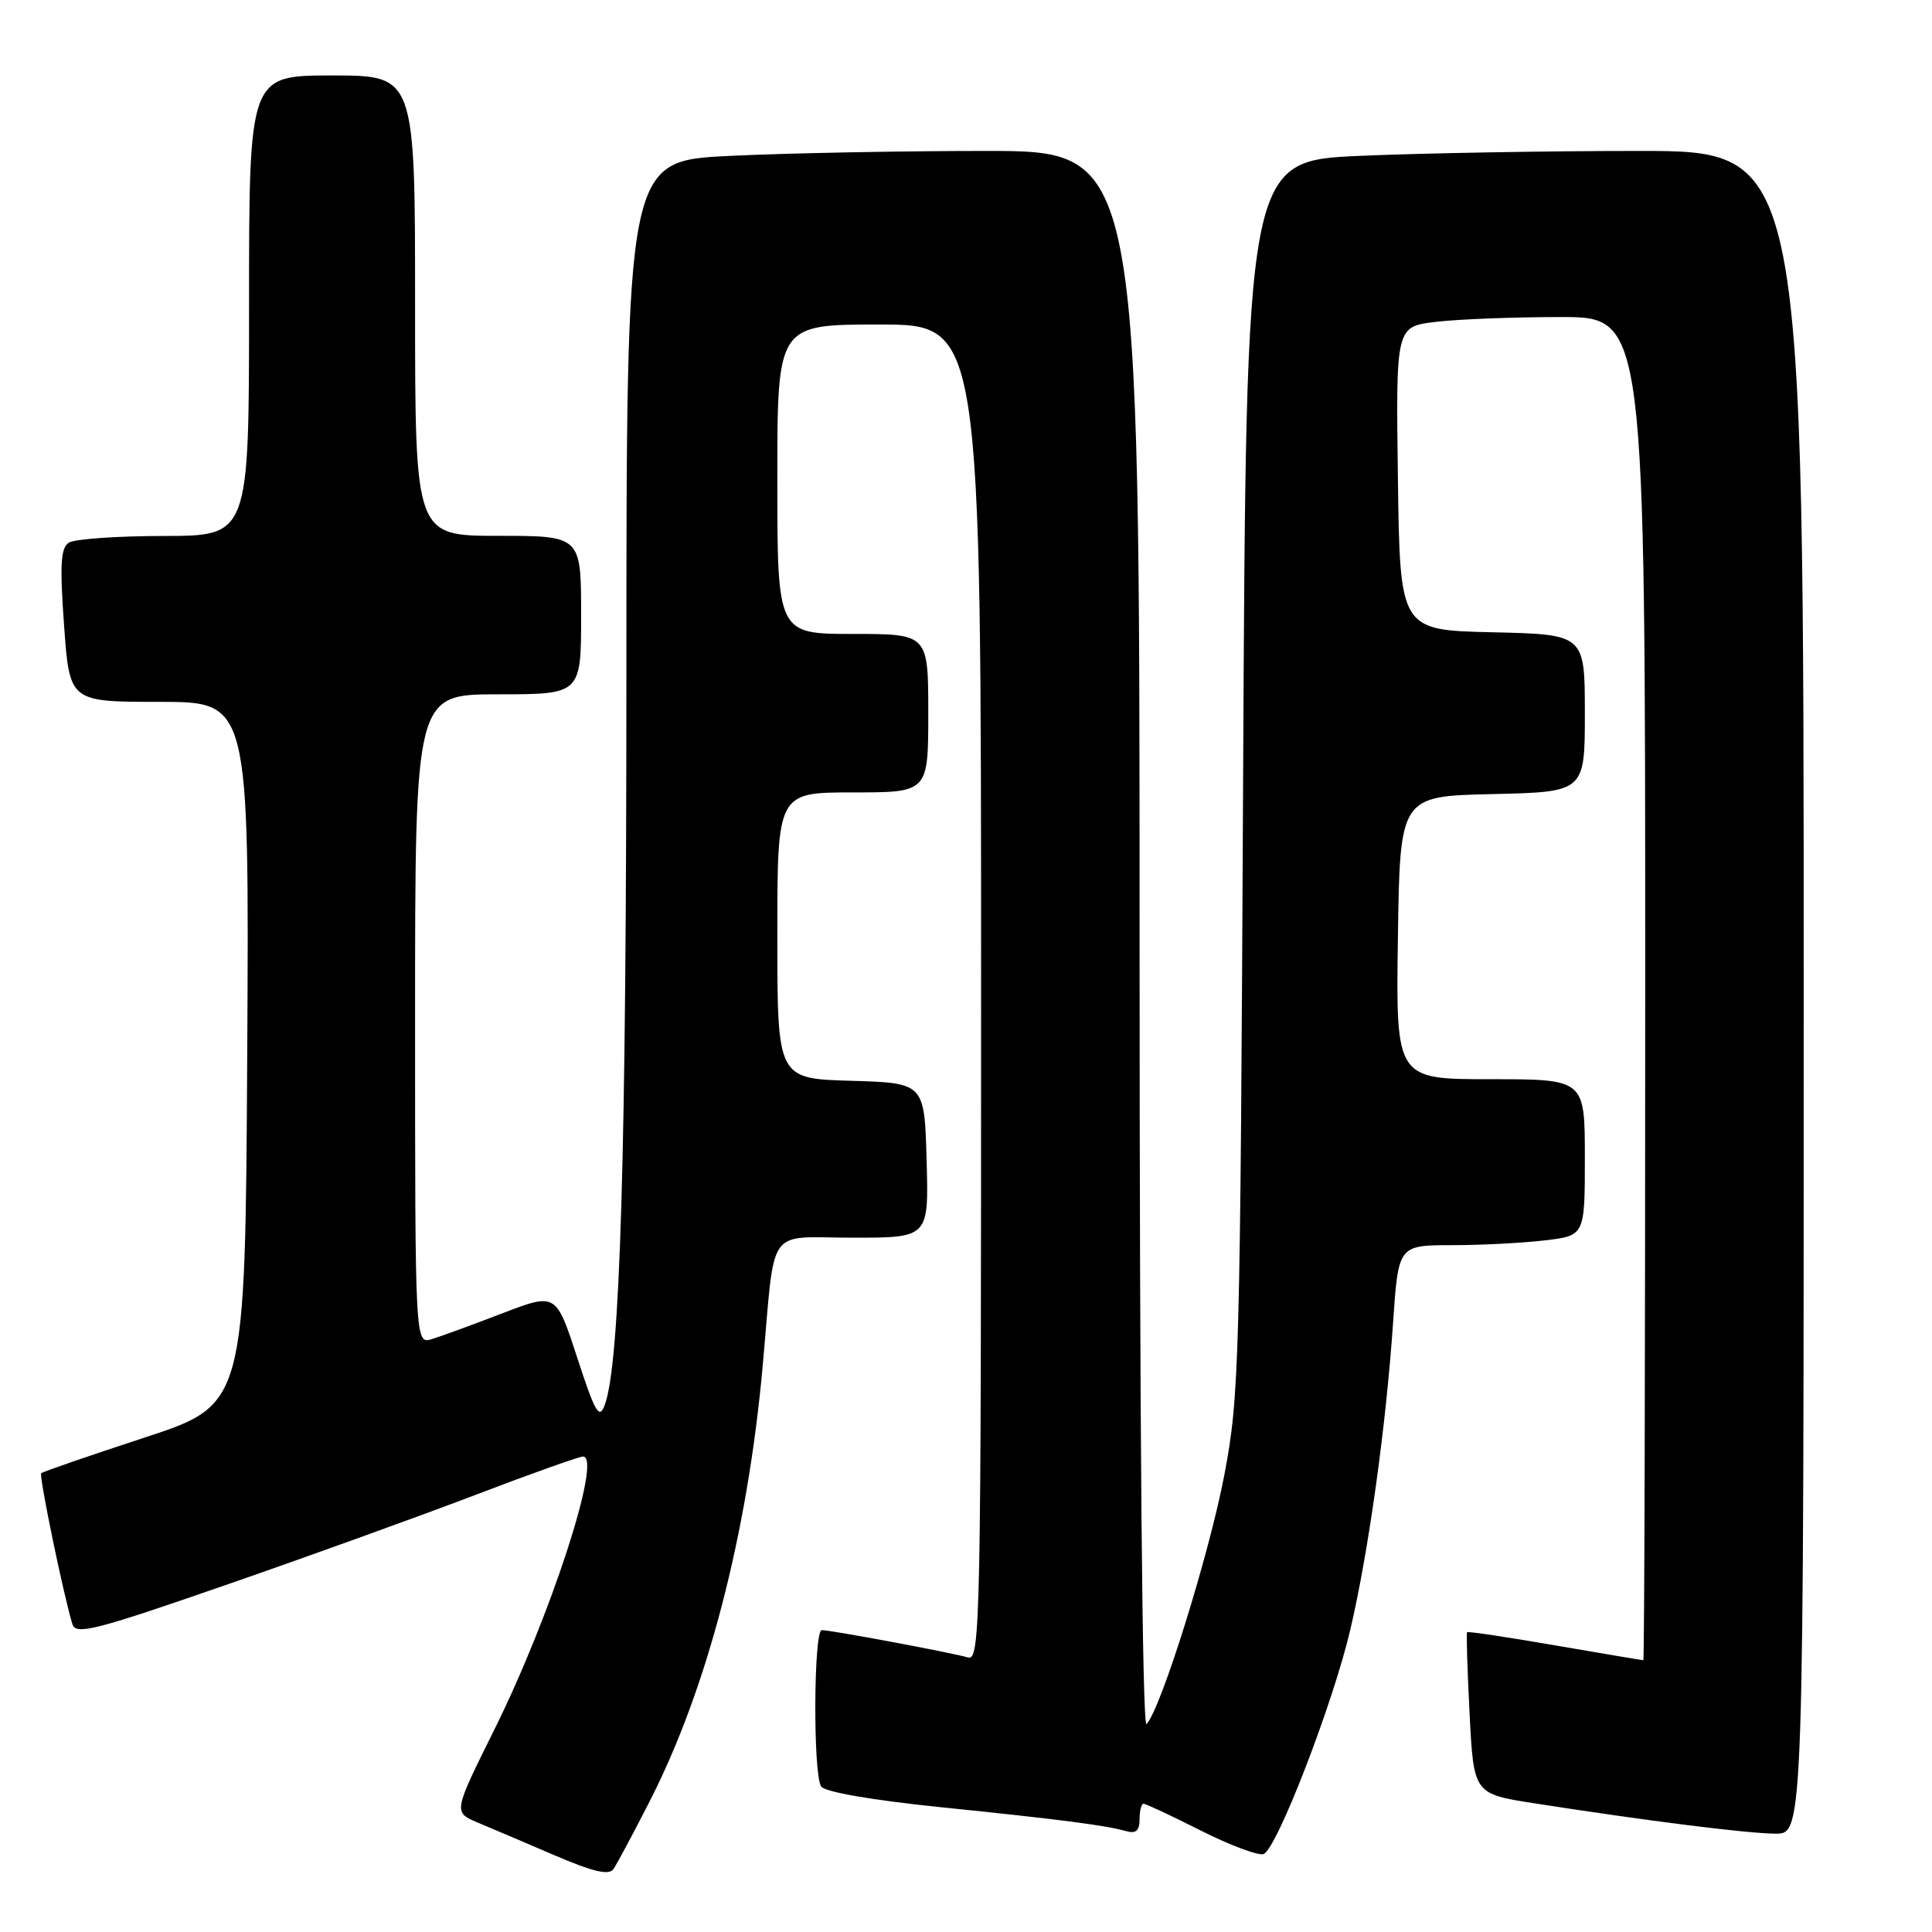 <?xml version="1.0" encoding="UTF-8" standalone="no"?>
<!DOCTYPE svg PUBLIC "-//W3C//DTD SVG 1.1//EN" "http://www.w3.org/Graphics/SVG/1.1/DTD/svg11.dtd" >
<svg xmlns="http://www.w3.org/2000/svg" xmlns:xlink="http://www.w3.org/1999/xlink" version="1.1" viewBox="0 0 256 256">
 <g >
 <path fill="currentColor"
d=" M 86.04 238.77 C 93.72 223.78 99.05 203.28 101.06 181.00 C 102.77 162.02 101.37 164.00 113.05 164.00 C 123.07 164.00 123.07 164.00 122.78 153.75 C 122.50 143.50 122.50 143.50 112.75 143.21 C 103.00 142.93 103.00 142.93 103.00 123.96 C 103.00 105.00 103.00 105.00 113.00 105.00 C 123.00 105.00 123.00 105.00 123.00 94.50 C 123.00 84.00 123.00 84.00 113.00 84.00 C 103.00 84.00 103.00 84.00 103.00 63.50 C 103.00 43.00 103.00 43.00 116.50 43.00 C 130.00 43.00 130.00 43.00 130.00 131.57 C 130.00 215.45 129.91 220.11 128.25 219.62 C 126.12 218.99 110.13 216.00 108.89 216.00 C 107.81 216.00 107.72 235.01 108.80 236.71 C 109.26 237.44 115.49 238.52 124.53 239.45 C 140.58 241.09 146.47 241.86 149.25 242.64 C 150.51 243.00 151.00 242.56 151.00 241.07 C 151.00 239.93 151.24 239.00 151.52 239.00 C 151.81 239.00 155.24 240.60 159.13 242.57 C 163.03 244.53 166.76 245.92 167.43 245.67 C 169.19 244.99 176.63 225.75 178.93 215.91 C 181.34 205.62 183.66 188.95 184.59 175.25 C 185.29 165.00 185.29 165.00 192.39 164.99 C 196.30 164.99 201.86 164.70 204.75 164.35 C 210.00 163.72 210.00 163.72 210.00 153.36 C 210.00 143.00 210.00 143.00 197.48 143.00 C 184.96 143.00 184.96 143.00 185.23 124.25 C 185.50 105.50 185.50 105.50 197.75 105.22 C 210.00 104.94 210.00 104.94 210.00 94.50 C 210.00 84.06 210.00 84.06 197.75 83.78 C 185.50 83.50 185.50 83.50 185.23 63.39 C 184.96 43.28 184.96 43.28 190.23 42.65 C 193.13 42.30 200.56 42.01 206.75 42.01 C 218.00 42.00 218.00 42.00 218.00 131.00 C 218.00 179.95 217.89 220.00 217.75 219.99 C 217.61 219.99 212.35 219.10 206.06 218.02 C 199.77 216.93 194.52 216.15 194.40 216.27 C 194.28 216.40 194.43 221.27 194.73 227.10 C 195.27 237.70 195.27 237.70 203.39 238.96 C 218.36 241.29 231.47 242.94 235.25 242.97 C 239.00 243.00 239.00 243.00 239.00 131.50 C 239.00 20.00 239.00 20.00 217.16 20.00 C 205.15 20.00 188.52 20.29 180.22 20.65 C 165.12 21.31 165.12 21.31 164.72 102.90 C 164.34 180.77 164.22 185.00 162.22 195.50 C 160.19 206.08 153.82 226.48 151.92 228.45 C 151.36 229.03 151.00 188.21 151.00 124.70 C 151.00 20.00 151.00 20.00 130.66 20.00 C 119.47 20.00 104.17 20.29 96.66 20.66 C 83.00 21.31 83.00 21.31 83.00 89.41 C 83.00 152.99 82.18 180.65 80.13 186.17 C 79.41 188.14 78.87 187.21 76.48 179.89 C 73.68 171.30 73.68 171.30 66.59 174.01 C 62.69 175.51 58.49 177.05 57.25 177.43 C 55.00 178.13 55.00 178.13 55.00 135.07 C 55.00 92.00 55.00 92.00 66.00 92.00 C 77.00 92.00 77.00 92.00 77.00 81.50 C 77.00 71.00 77.00 71.00 66.00 71.00 C 55.00 71.00 55.00 71.00 55.00 40.50 C 55.00 10.00 55.00 10.00 44.00 10.00 C 33.00 10.00 33.00 10.00 33.00 40.50 C 33.00 71.00 33.00 71.00 21.75 71.02 C 15.56 71.02 9.89 71.42 9.13 71.90 C 8.04 72.59 7.91 74.82 8.49 82.88 C 9.22 93.00 9.22 93.00 21.12 93.00 C 33.02 93.00 33.02 93.00 32.76 139.56 C 32.50 186.11 32.50 186.11 19.15 190.49 C 11.81 192.89 5.65 195.02 5.46 195.21 C 5.14 195.52 8.39 211.27 9.59 215.20 C 10.04 216.68 12.54 216.05 29.80 210.06 C 40.64 206.31 55.53 200.93 62.90 198.12 C 70.27 195.30 76.73 193.00 77.26 193.00 C 79.84 193.00 72.91 214.31 65.44 229.31 C 60.07 240.13 60.07 240.13 63.28 241.49 C 65.05 242.23 69.65 244.19 73.49 245.84 C 78.57 248.02 80.70 248.52 81.28 247.67 C 81.72 247.03 83.87 243.02 86.04 238.77 Z "/>
</g>
</svg>